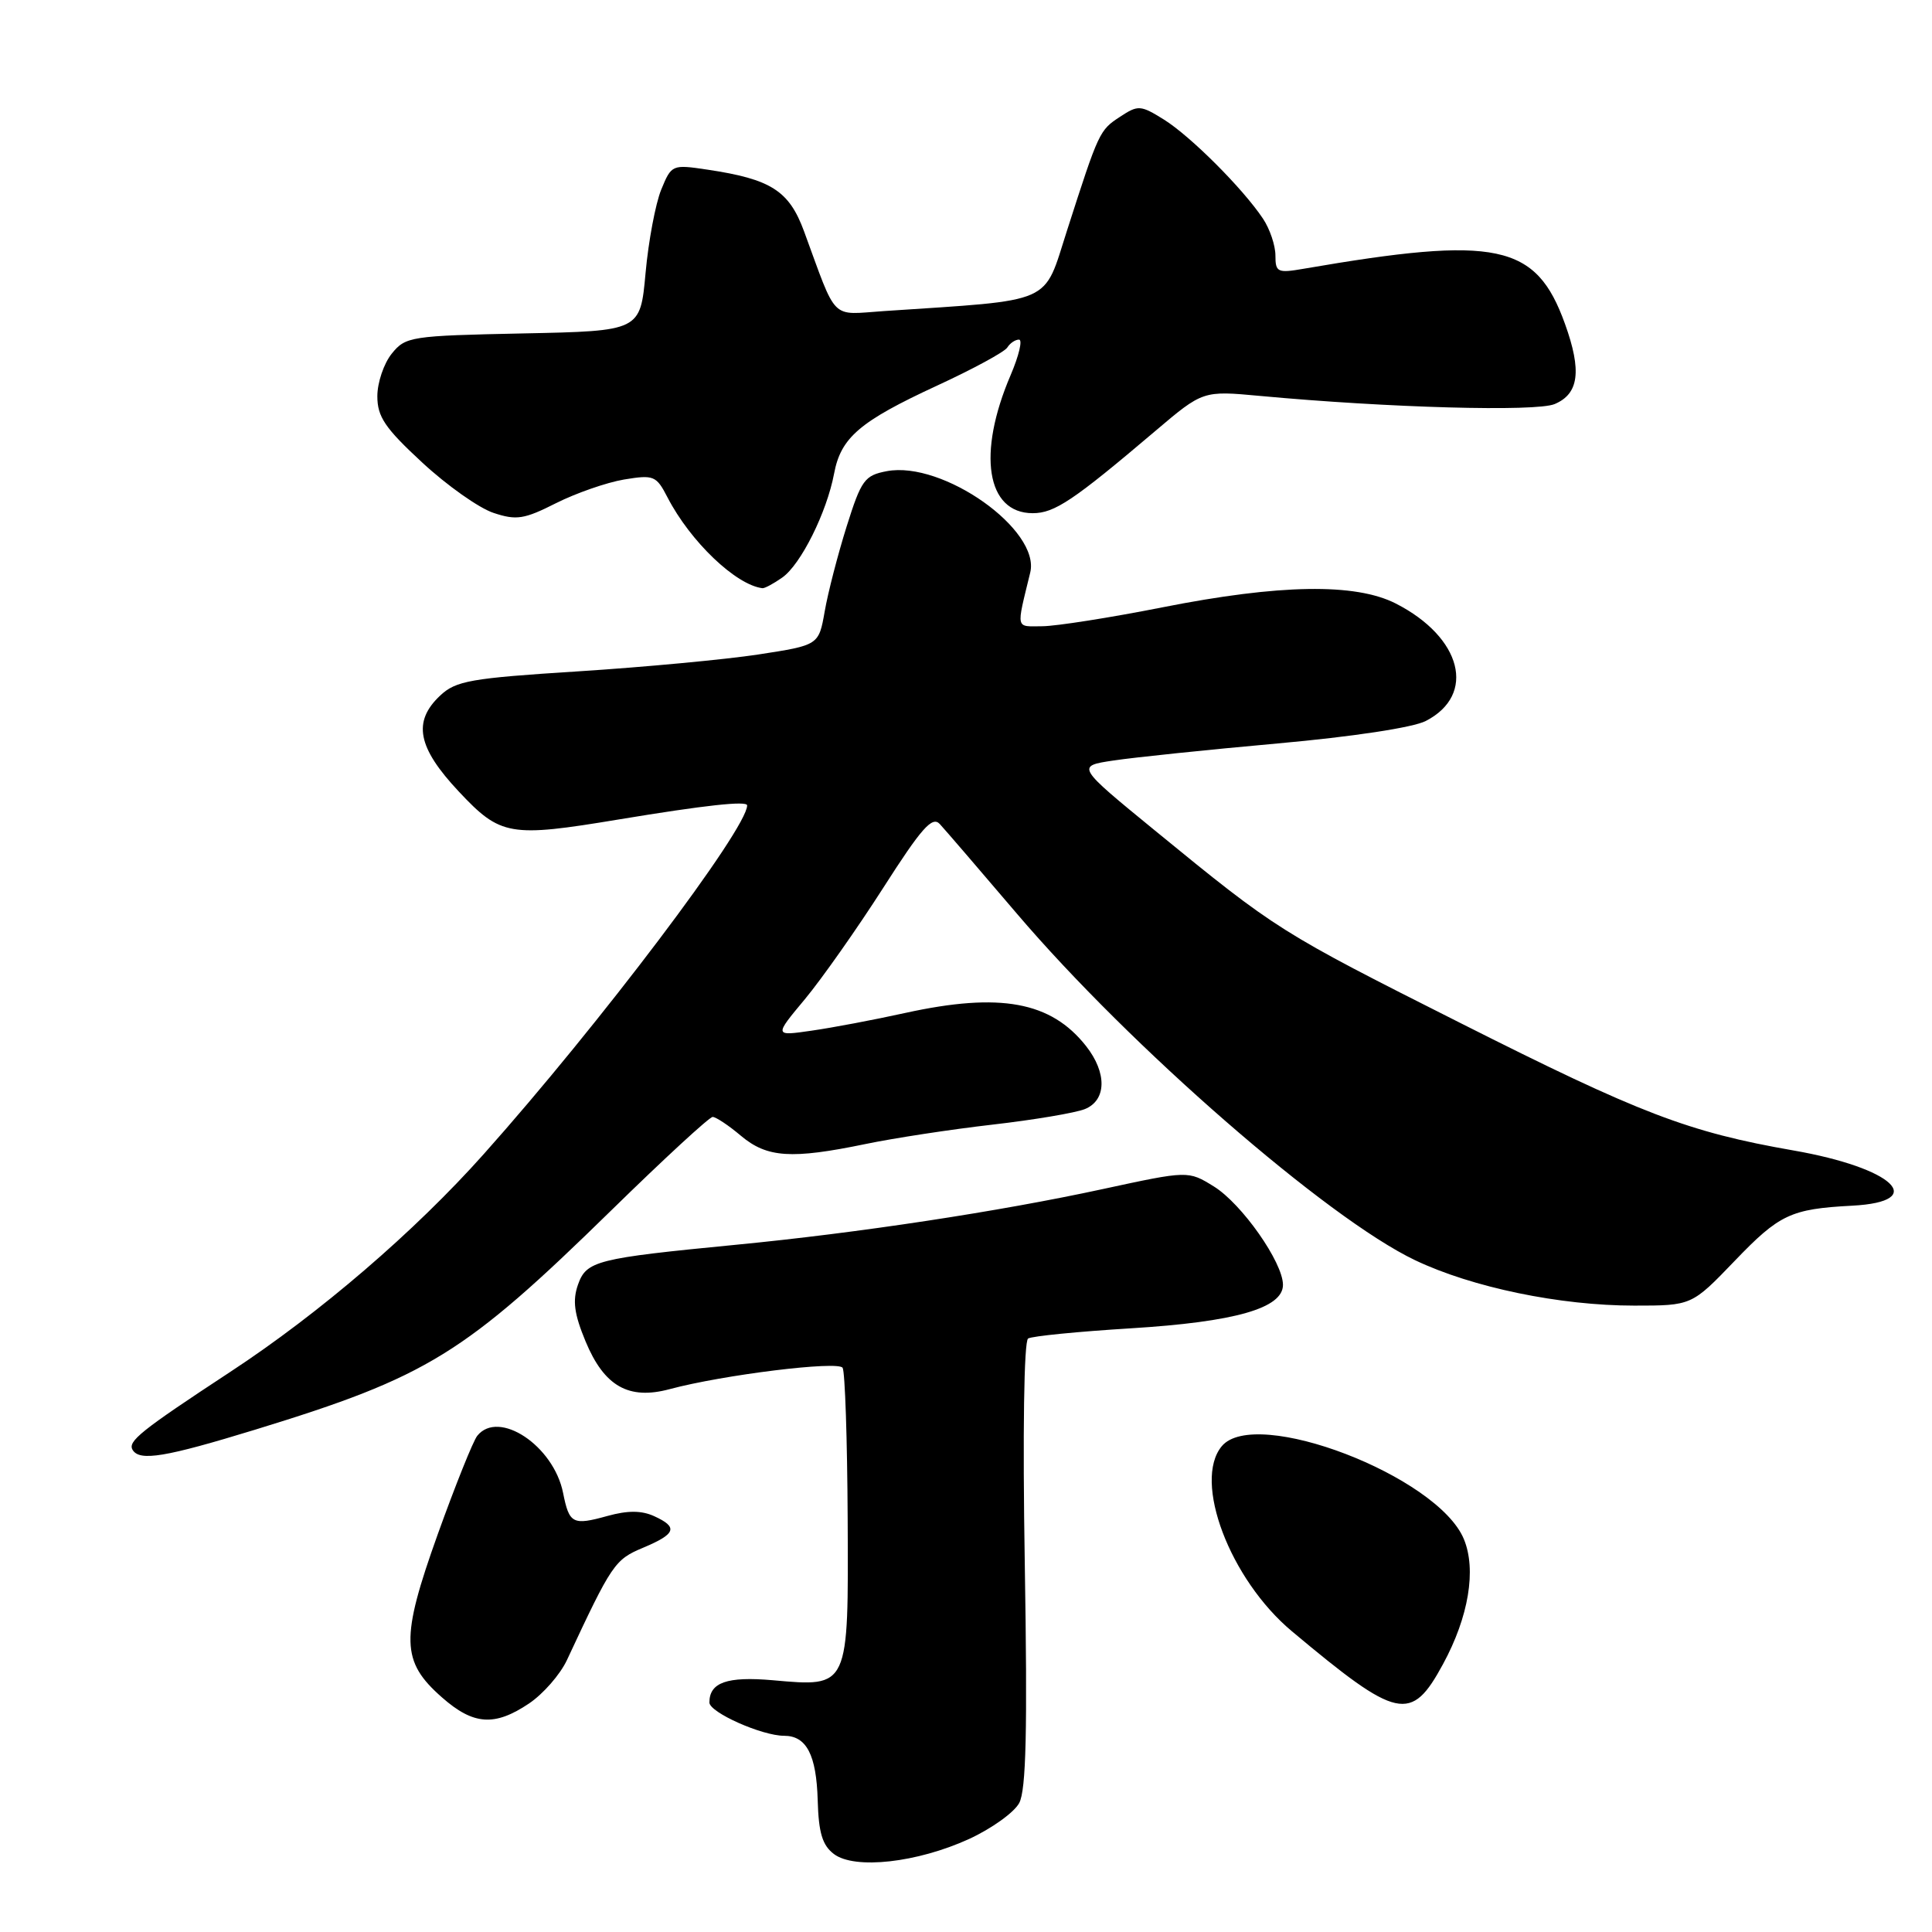 <?xml version="1.0" encoding="UTF-8" standalone="no"?>
<!DOCTYPE svg PUBLIC "-//W3C//DTD SVG 1.1//EN" "http://www.w3.org/Graphics/SVG/1.1/DTD/svg11.dtd" >
<svg xmlns="http://www.w3.org/2000/svg" xmlns:xlink="http://www.w3.org/1999/xlink" version="1.1" viewBox="0 0 256 256">
 <g >
 <path fill="currentColor"
d=" M 128.42 243.67 C 131.39 242.30 134.38 240.16 135.05 238.91 C 135.97 237.19 136.15 229.27 135.79 207.28 C 135.50 189.80 135.68 177.70 136.23 177.36 C 136.74 177.04 142.86 176.44 149.83 176.01 C 163.65 175.16 170.00 173.35 170.00 170.25 C 170.00 167.27 164.54 159.50 160.84 157.21 C 157.44 155.11 157.44 155.11 146.11 157.56 C 132.37 160.54 113.64 163.38 97.50 164.94 C 78.98 166.74 77.70 167.06 76.58 170.24 C 75.85 172.34 76.08 174.10 77.59 177.74 C 80.06 183.69 83.30 185.53 88.73 184.07 C 95.81 182.17 111.06 180.29 111.65 181.24 C 111.97 181.75 112.27 190.73 112.32 201.20 C 112.43 223.76 112.53 223.54 102.40 222.64 C 96.34 222.11 94.00 222.93 94.00 225.59 C 94.00 226.90 100.95 230.00 103.90 230.00 C 106.86 230.00 108.18 232.52 108.35 238.55 C 108.47 242.87 108.97 244.51 110.50 245.67 C 113.26 247.75 121.53 246.82 128.42 243.67 Z  M 70.10 225.72 C 71.97 224.46 74.23 221.88 75.12 219.97 C 81.09 207.19 81.45 206.66 85.22 205.08 C 89.59 203.24 89.89 202.36 86.66 200.89 C 85.00 200.14 83.18 200.13 80.50 200.87 C 75.88 202.15 75.43 201.92 74.61 197.81 C 73.36 191.56 66.08 186.72 63.24 190.25 C 62.69 190.94 60.34 196.80 58.01 203.28 C 53.05 217.13 53.13 220.15 58.57 224.92 C 62.74 228.59 65.54 228.78 70.10 225.72 Z  M 191.21 220.50 C 194.61 214.24 195.65 207.99 193.97 203.94 C 190.51 195.58 166.32 186.30 161.89 191.63 C 158.04 196.27 162.96 209.27 171.18 216.15 C 185.24 227.92 186.98 228.30 191.21 220.50 Z  M 33.84 189.43 C 56.71 182.41 61.49 179.47 81.08 160.30 C 87.99 153.54 94.00 148.00 94.43 148.00 C 94.86 148.00 96.55 149.12 98.18 150.50 C 101.64 153.41 104.87 153.62 114.68 151.59 C 118.43 150.81 126.00 149.65 131.50 149.02 C 137.00 148.39 142.51 147.46 143.75 146.96 C 146.63 145.79 146.70 142.16 143.91 138.61 C 139.26 132.71 132.52 131.47 120.00 134.21 C 115.88 135.12 110.27 136.18 107.53 136.57 C 102.57 137.29 102.57 137.29 106.65 132.40 C 108.89 129.70 113.55 123.08 117.01 117.68 C 122.10 109.72 123.52 108.11 124.52 109.18 C 125.20 109.91 129.79 115.25 134.73 121.05 C 149.78 138.72 175.86 161.43 187.50 166.98 C 195.07 170.59 206.70 173.00 216.54 173.00 C 224.16 173.00 224.16 173.00 229.85 167.08 C 235.78 160.90 237.29 160.19 245.42 159.76 C 255.64 159.22 250.88 154.75 237.63 152.44 C 223.68 150.00 217.40 147.60 193.52 135.56 C 169.51 123.46 169.20 123.27 153.05 110.06 C 142.60 101.51 142.60 101.51 147.55 100.77 C 150.27 100.36 160.06 99.34 169.30 98.51 C 179.22 97.62 187.27 96.40 188.93 95.53 C 195.66 92.06 193.71 84.44 184.95 79.97 C 179.59 77.24 169.55 77.40 154.00 80.48 C 147.12 81.84 139.99 82.96 138.14 82.98 C 134.52 83.00 134.64 83.56 136.51 75.87 C 137.89 70.21 124.93 61.04 117.52 62.43 C 114.56 62.99 114.13 63.58 112.18 69.77 C 111.02 73.47 109.71 78.52 109.28 81.00 C 108.49 85.49 108.49 85.49 100.50 86.72 C 96.10 87.39 85.34 88.40 76.58 88.96 C 62.36 89.86 60.41 90.21 58.33 92.16 C 54.65 95.62 55.31 99.04 60.80 104.89 C 66.33 110.78 67.53 110.98 82.00 108.58 C 93.43 106.69 99.00 106.08 99.00 106.72 C 99.00 109.82 79.40 135.77 64.11 152.91 C 54.97 163.17 42.36 174.01 30.50 181.79 C 18.60 189.61 16.88 190.99 17.58 192.13 C 18.52 193.65 21.90 193.09 33.84 189.43 Z  M 103.65 76.53 C 106.11 74.81 109.55 67.90 110.52 62.76 C 111.42 57.97 113.91 55.84 124.18 51.09 C 128.93 48.90 133.11 46.63 133.47 46.05 C 133.83 45.47 134.53 45.00 135.02 45.00 C 135.52 45.00 135.02 47.11 133.92 49.69 C 129.45 60.11 130.71 68.00 136.84 68.00 C 139.73 68.00 142.22 66.33 153.06 57.13 C 159.39 51.76 159.39 51.76 166.94 52.46 C 183.94 54.04 203.53 54.58 206.00 53.54 C 209.22 52.18 209.61 49.14 207.37 42.92 C 203.54 32.27 198.40 31.19 172.75 35.61 C 169.28 36.21 169.00 36.08 169.00 33.85 C 169.00 32.53 168.26 30.33 167.35 28.97 C 164.68 24.97 157.75 18.04 154.22 15.84 C 151.14 13.92 150.80 13.90 148.43 15.46 C 145.68 17.26 145.61 17.40 141.40 30.50 C 138.19 40.47 139.95 39.69 117.12 41.22 C 109.95 41.70 110.98 42.73 106.54 30.65 C 104.56 25.27 102.17 23.74 93.75 22.48 C 89.05 21.78 88.98 21.81 87.61 25.14 C 86.86 26.99 85.92 31.96 85.54 36.18 C 84.84 43.86 84.84 43.86 69.33 44.18 C 54.42 44.49 53.74 44.59 51.91 46.86 C 50.86 48.16 50.00 50.70 50.00 52.50 C 50.00 55.23 51.01 56.72 55.96 61.30 C 59.24 64.34 63.48 67.33 65.39 67.96 C 68.42 68.97 69.45 68.81 73.68 66.67 C 76.33 65.34 80.38 63.93 82.68 63.54 C 86.63 62.89 86.96 63.02 88.45 65.91 C 91.47 71.75 97.50 77.51 101.03 77.94 C 101.32 77.97 102.50 77.34 103.65 76.53 Z "/>
</g>
</svg>